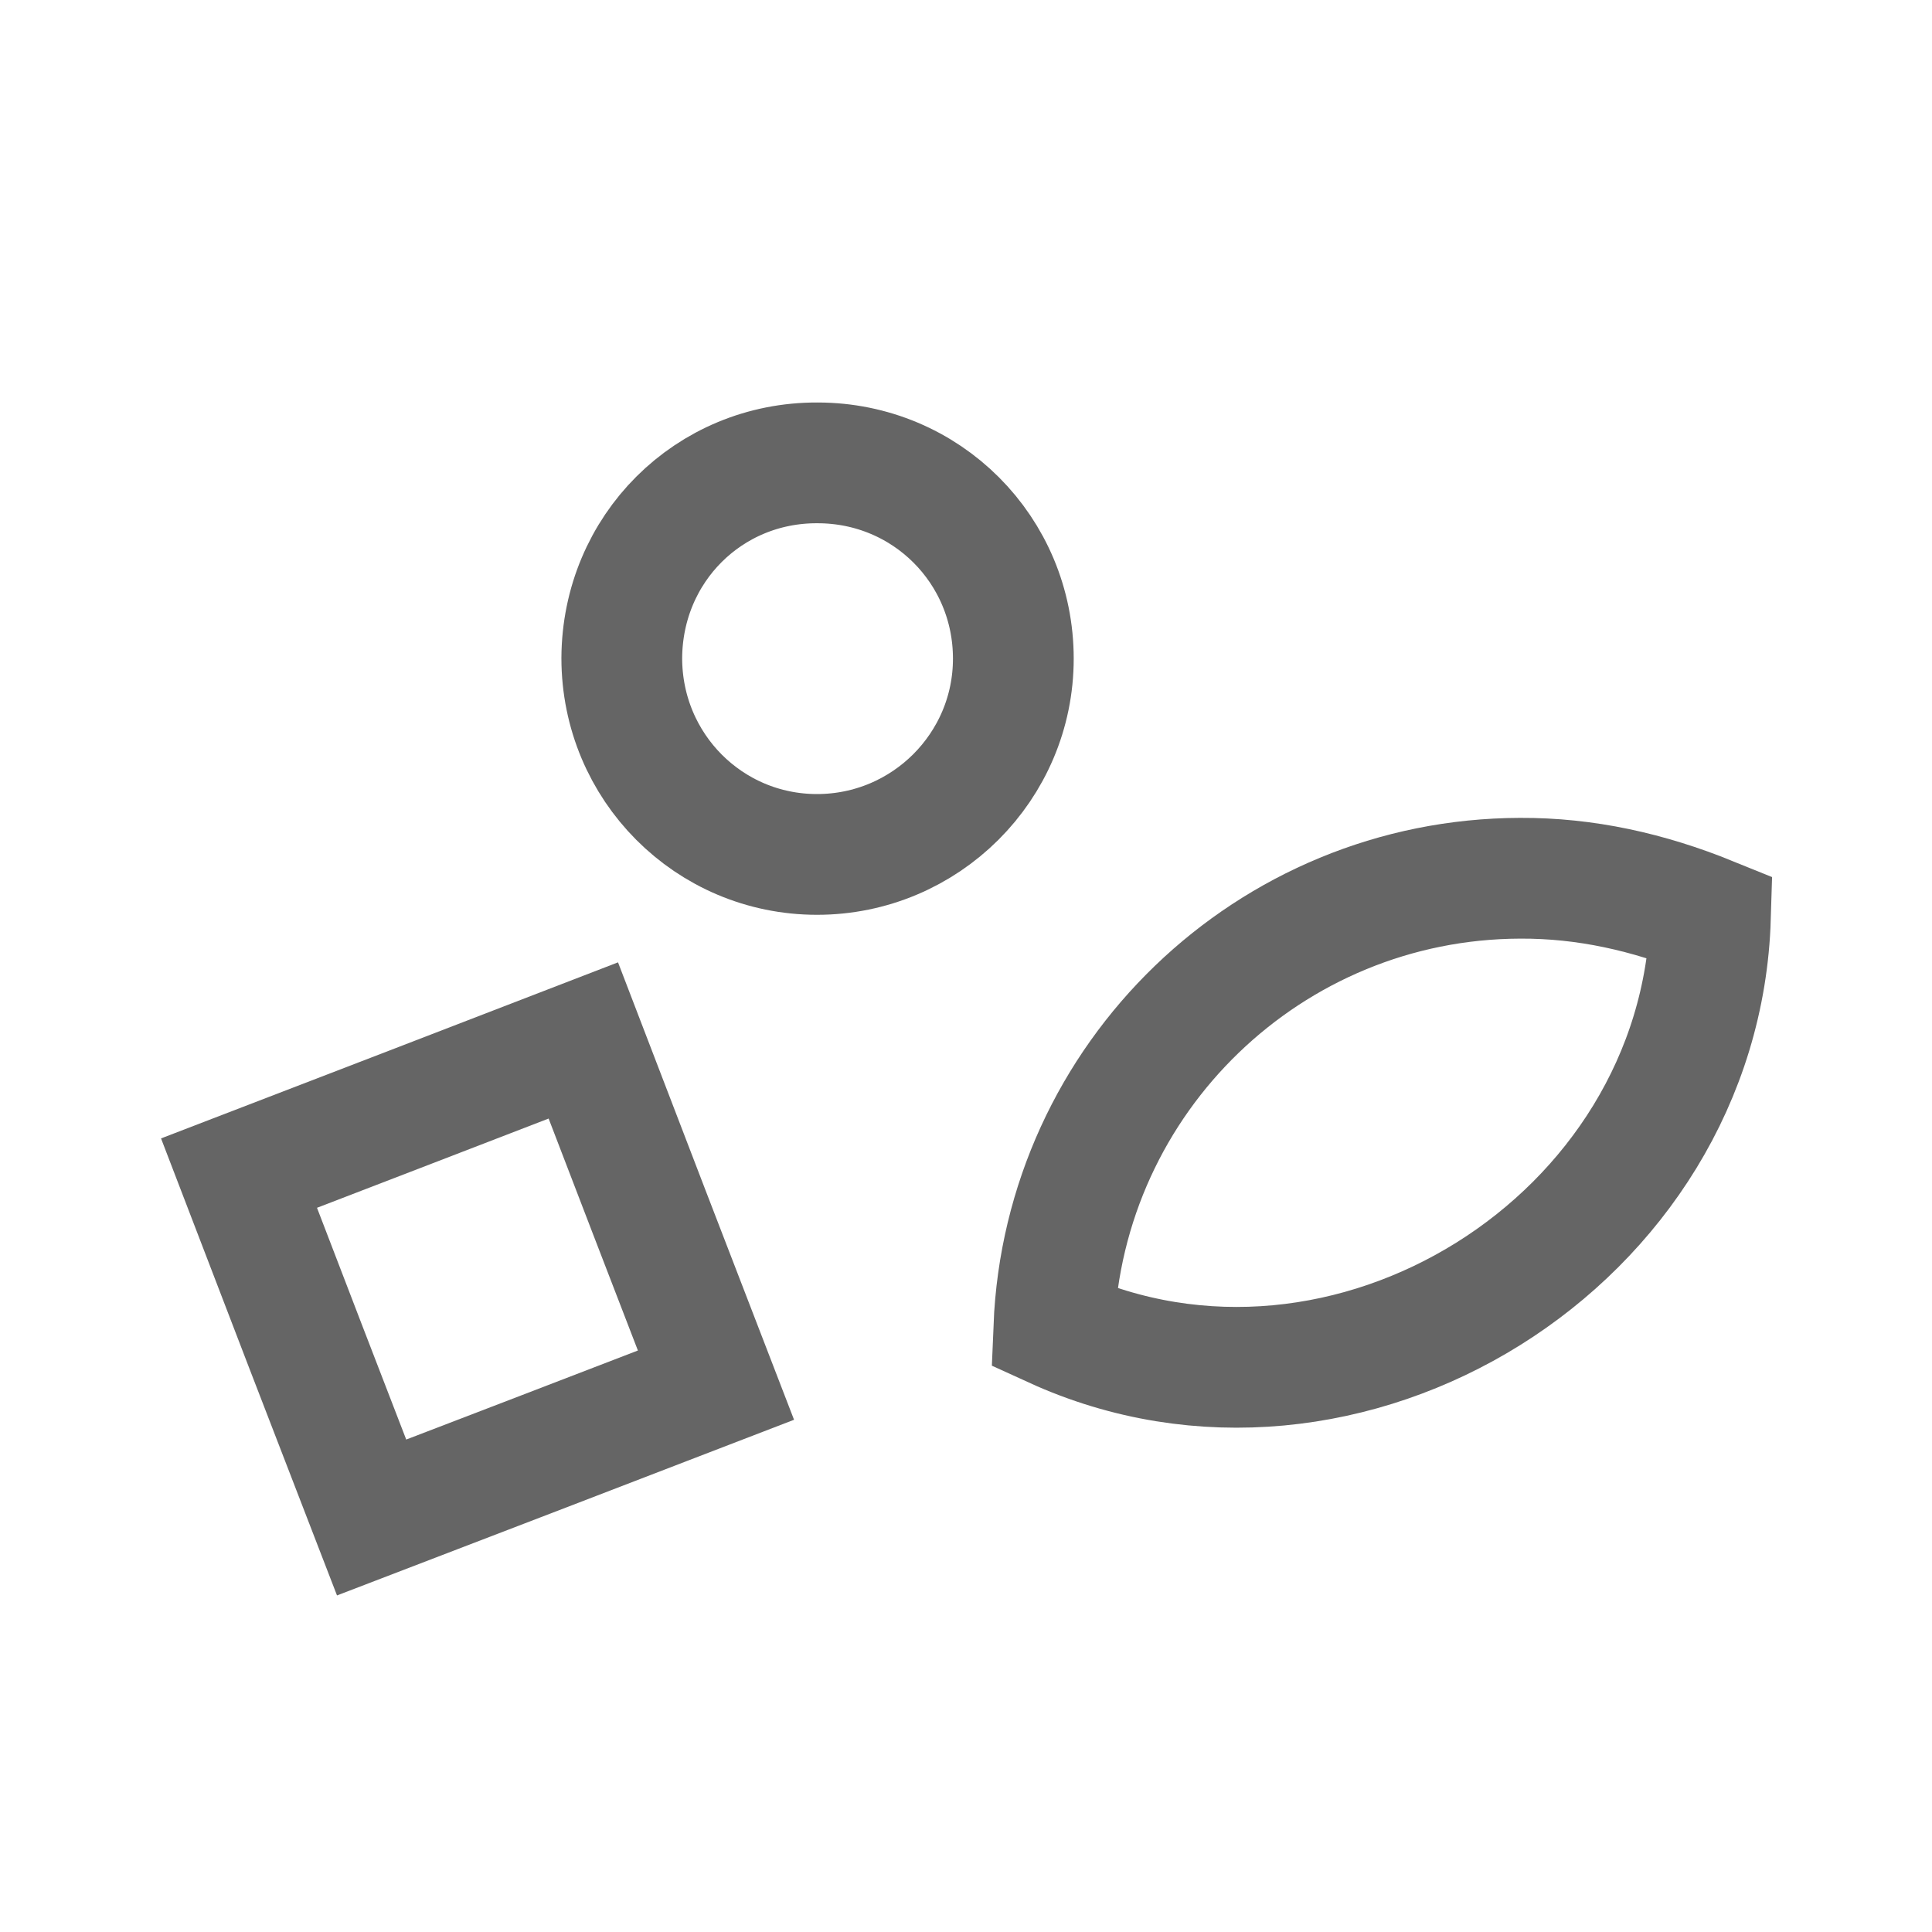 <svg width="24" height="24" viewBox="0 0 24 24" fill="none" xmlns="http://www.w3.org/2000/svg">
<path d="M18.882 10.91L18.884 10.91C19.693 10.906 20.475 11.08 21.248 11.394C21.127 15.415 16.725 18.152 13.091 16.492C13.216 13.383 15.771 10.919 18.882 10.91Z" stroke="#656565" stroke-width="1.5"/>
<path d="M4.616 18.851C4.064 17.424 3.521 16.013 2.969 14.573C4.389 14.027 5.798 13.484 7.246 12.925C7.792 14.35 8.338 15.767 8.894 17.207C7.462 17.759 6.055 18.299 4.616 18.851Z" stroke="#656565" stroke-width="1.5"/>
<path d="M10.153 5.75V5.75H10.156C11.508 5.75 12.588 6.832 12.588 8.182C12.588 9.523 11.496 10.614 10.149 10.614C8.808 10.614 7.725 9.529 7.724 8.176C7.73 6.815 8.806 5.745 10.153 5.75Z" stroke="#656565" stroke-width="1.5"/>
</svg>
